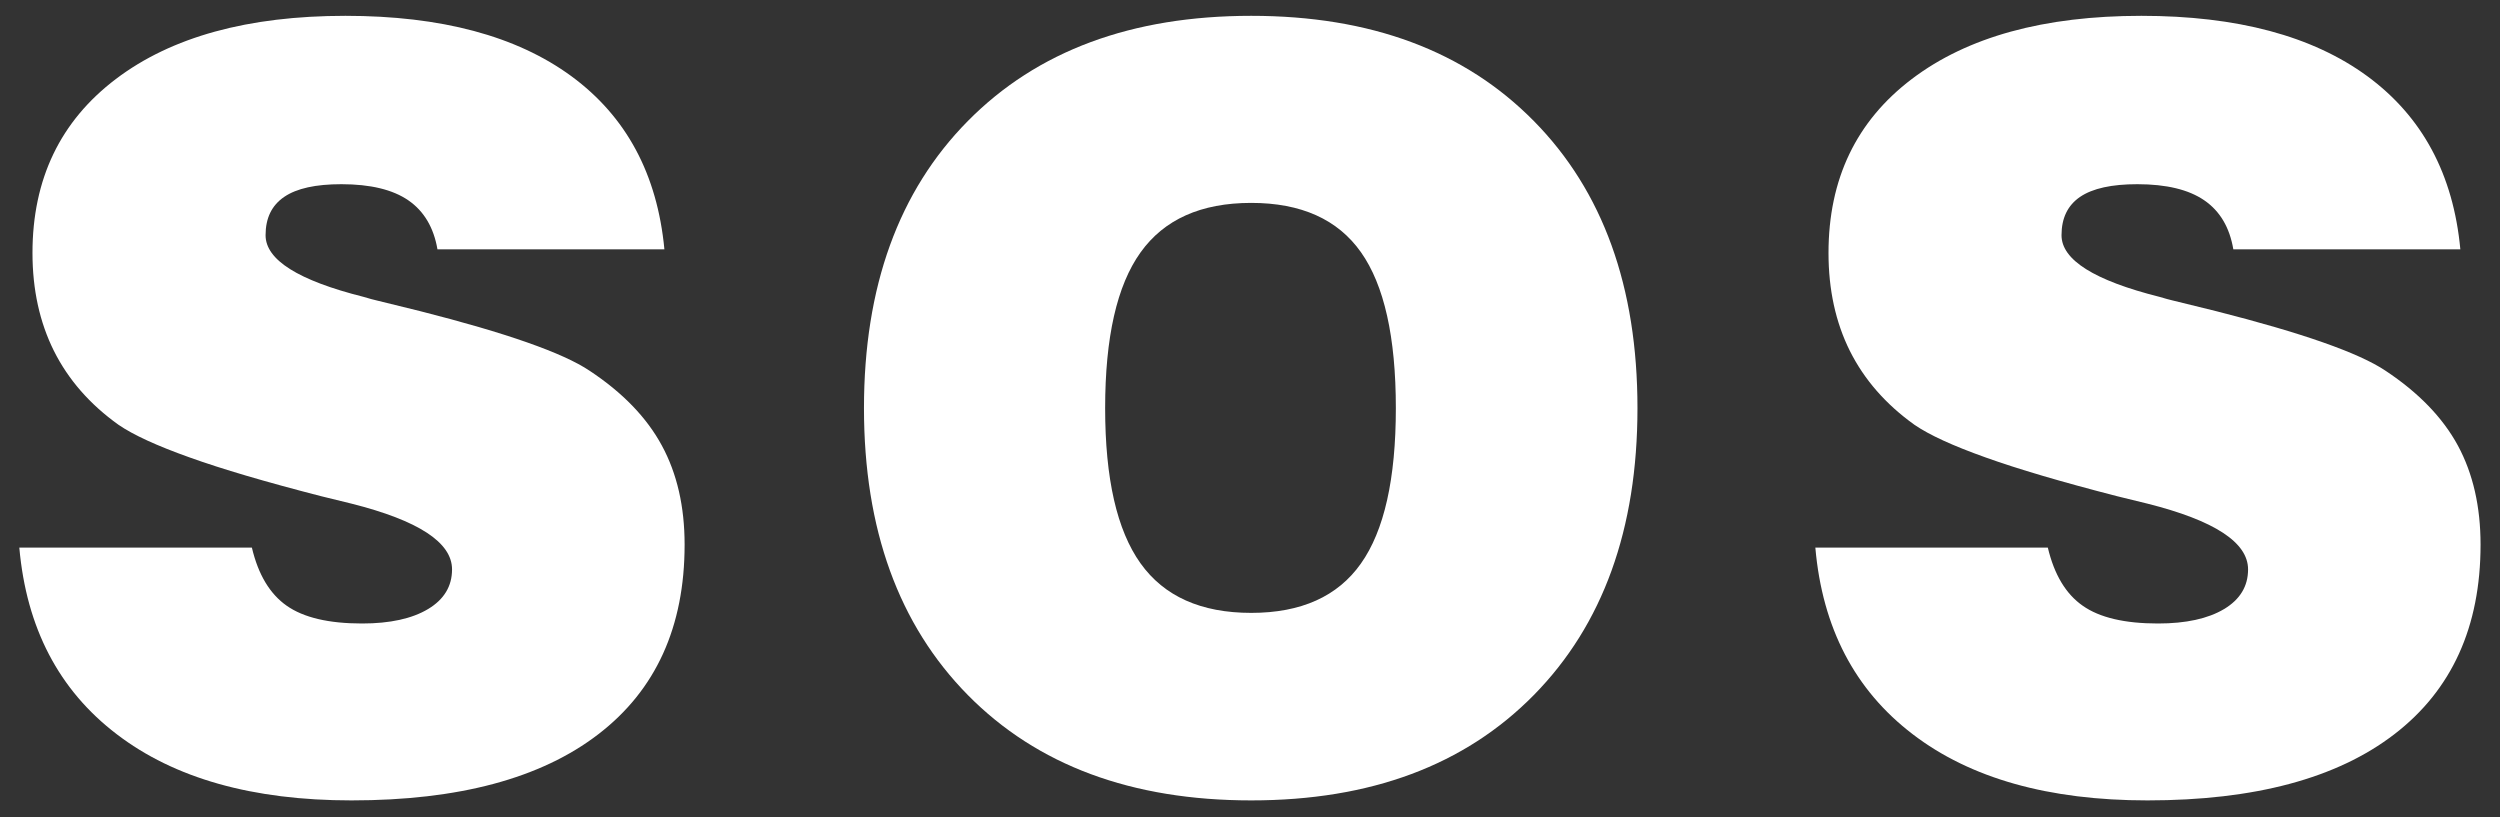 <svg xmlns="http://www.w3.org/2000/svg" xmlns:xlink="http://www.w3.org/1999/xlink" width="841" zoomAndPan="magnify" viewBox="0 0 630.75 206.25" height="275" preserveAspectRatio="xMidYMid meet" version="1.0"><rect x="0" y="0" width="630.75" height="206.25" fill="#333333" stroke="none"/><defs><clipPath id="3ad14a9597"><path d="M 4 3 L 172.859 3 L 172.859 202 L 4 202 Z M 4 3 " clip-rule="nonzero"/></clipPath><clipPath id="7c8ce55a67"><path d="M -126.789 32.82 L -126.789 177.719 C -126.789 377.629 35.27 539.688 235.18 539.688 L 380.078 539.688 C 579.988 539.688 742.047 377.629 742.047 177.719 L 742.047 32.82 C 742.047 -167.09 579.988 -329.148 380.078 -329.148 L 235.18 -329.148 C 35.27 -329.148 -126.789 -167.09 -126.789 32.82 Z M -126.789 32.82 " clip-rule="nonzero"/></clipPath><clipPath id="e674b82d6e"><path d="M 217 3 L 414 3 L 414 202 L 217 202 Z M 217 3 " clip-rule="nonzero"/></clipPath><clipPath id="b1a905200d"><path d="M -126.789 32.82 L -126.789 177.719 C -126.789 377.629 35.27 539.688 235.18 539.688 L 380.078 539.688 C 579.988 539.688 742.047 377.629 742.047 177.719 L 742.047 32.82 C 742.047 -167.09 579.988 -329.148 380.078 -329.148 L 235.18 -329.148 C 35.27 -329.148 -126.789 -167.09 -126.789 32.82 Z M -126.789 32.82 " clip-rule="nonzero"/></clipPath><clipPath id="f49acb8d3d"><path d="M 458.012 3 L 626 3 L 626 202 L 458.012 202 Z M 458.012 3 " clip-rule="nonzero"/></clipPath><clipPath id="148042c4ef"><path d="M -126.789 32.82 L -126.789 177.719 C -126.789 377.629 35.27 539.688 235.18 539.688 L 380.078 539.688 C 579.988 539.688 742.047 377.629 742.047 177.719 L 742.047 32.82 C 742.047 -167.09 579.988 -329.148 380.078 -329.148 L 235.18 -329.148 C 35.27 -329.148 -126.789 -167.09 -126.789 32.82 Z M -126.789 32.82 " clip-rule="nonzero"/></clipPath></defs><g clip-path="url(#3ad14a9597)"><g clip-path="url(#7c8ce55a67)"><path fill="#ffffff" d="M 4.875 138.168 L 63.551 138.168 C 65.156 144.98 68.102 149.871 72.348 152.836 C 76.613 155.82 82.938 157.309 91.359 157.309 C 98.402 157.309 103.969 156.082 107.992 153.668 C 112.031 151.25 114.051 147.906 114.051 143.66 C 114.051 136.863 105.594 131.332 88.68 127.066 C 85.281 126.234 82.695 125.594 80.898 125.16 C 67.043 121.59 56 118.344 47.805 115.398 C 39.594 112.473 33.625 109.734 29.891 107.168 C 22.656 101.996 17.238 95.781 13.613 88.551 C 10.008 81.32 8.195 73.09 8.195 63.82 C 8.195 45.188 15.219 30.555 29.246 19.926 C 43.273 9.297 62.586 3.992 87.148 3.992 C 111.297 3.992 130.309 9.07 144.164 19.227 C 158.02 29.402 165.836 43.961 167.629 62.914 L 110.371 62.914 C 109.426 57.402 106.973 53.266 103.027 50.547 C 99.082 47.832 93.438 46.473 86.129 46.473 C 79.652 46.473 74.859 47.527 71.727 49.66 C 68.57 51.793 67.004 55.004 67.004 59.348 C 67.004 65.559 75.238 70.75 91.738 74.902 C 93.191 75.336 94.285 75.641 95.059 75.809 C 97.438 76.395 101.043 77.301 105.895 78.473 C 127.758 84.02 142.031 89.023 148.75 93.535 C 157.098 99.051 163.176 105.355 166.988 112.414 C 170.82 119.477 172.727 127.801 172.727 137.41 C 172.727 158.141 165.477 174.094 150.98 185.23 C 136.48 196.391 115.715 201.941 88.68 201.941 C 63.758 201.941 44.012 196.391 29.438 185.23 C 14.844 174.094 6.668 158.406 4.875 138.168 " fill-opacity="1" fill-rule="nonzero"/></g></g><g clip-path="url(#e674b82d6e)"><g clip-path="url(#b1a905200d)"><path fill="#ffffff" d="M 278.828 102.977 C 278.828 120.742 281.793 133.785 287.758 142.133 C 293.707 150.457 303.012 154.629 315.68 154.629 C 328.273 154.629 337.504 150.477 343.355 142.188 C 349.23 133.898 352.172 120.836 352.172 102.977 C 352.172 85.039 349.23 71.918 343.355 63.613 C 337.504 55.344 328.273 51.191 315.68 51.191 C 303.012 51.191 293.707 55.363 287.758 63.688 C 281.793 72.016 278.828 85.117 278.828 102.977 Z M 217.98 102.977 C 217.98 72.355 226.723 48.207 244.184 30.535 C 261.668 12.828 285.512 3.992 315.68 3.992 C 345.793 3.992 369.543 12.828 386.988 30.535 C 404.414 48.207 413.133 72.355 413.133 102.977 C 413.133 133.504 404.414 157.633 386.988 175.359 C 369.543 193.086 345.793 201.941 315.68 201.941 C 285.512 201.941 261.668 193.086 244.184 175.359 C 226.723 157.633 217.98 133.504 217.98 102.977 " fill-opacity="1" fill-rule="nonzero"/></g></g><g clip-path="url(#f49acb8d3d)"><g clip-path="url(#148042c4ef)"><path fill="#ffffff" d="M 458.012 138.168 L 516.668 138.168 C 518.289 144.98 521.219 149.871 525.484 152.836 C 529.73 155.82 536.055 157.309 544.477 157.309 C 551.535 157.309 557.086 156.082 561.129 153.668 C 565.168 151.25 567.188 147.906 567.188 143.66 C 567.188 136.863 558.73 131.332 541.797 127.066 C 538.398 126.234 535.812 125.594 534.016 125.16 C 520.16 121.59 509.133 118.344 500.922 115.398 C 492.711 112.473 486.742 109.734 483.008 107.168 C 475.773 101.996 470.355 95.781 466.73 88.551 C 463.125 81.32 461.332 73.09 461.332 63.82 C 461.332 45.188 468.336 30.555 482.363 19.926 C 496.391 9.297 515.703 3.992 540.266 3.992 C 564.414 3.992 583.422 9.07 597.281 19.227 C 611.137 29.402 618.973 43.961 620.746 62.914 L 563.469 62.914 C 562.543 57.402 560.109 53.266 556.145 50.547 C 552.199 47.832 546.57 46.473 539.246 46.473 C 532.789 46.473 527.977 47.527 524.824 49.66 C 521.688 51.793 520.121 55.004 520.121 59.348 C 520.121 65.559 528.352 70.75 544.855 74.902 C 546.309 75.336 547.422 75.641 548.176 75.809 C 550.555 76.395 554.18 77.301 559.012 78.473 C 580.875 84.02 595.148 89.023 601.867 93.535 C 610.195 99.051 616.293 105.355 620.125 112.414 C 623.938 119.477 625.844 127.801 625.844 137.41 C 625.844 158.141 618.594 174.094 604.117 185.23 C 589.617 196.391 568.832 201.941 541.797 201.941 C 516.895 201.941 497.129 196.391 482.555 185.23 C 467.977 174.094 459.785 158.406 458.012 138.168 " fill-opacity="1" fill-rule="nonzero"/></g></g></svg>